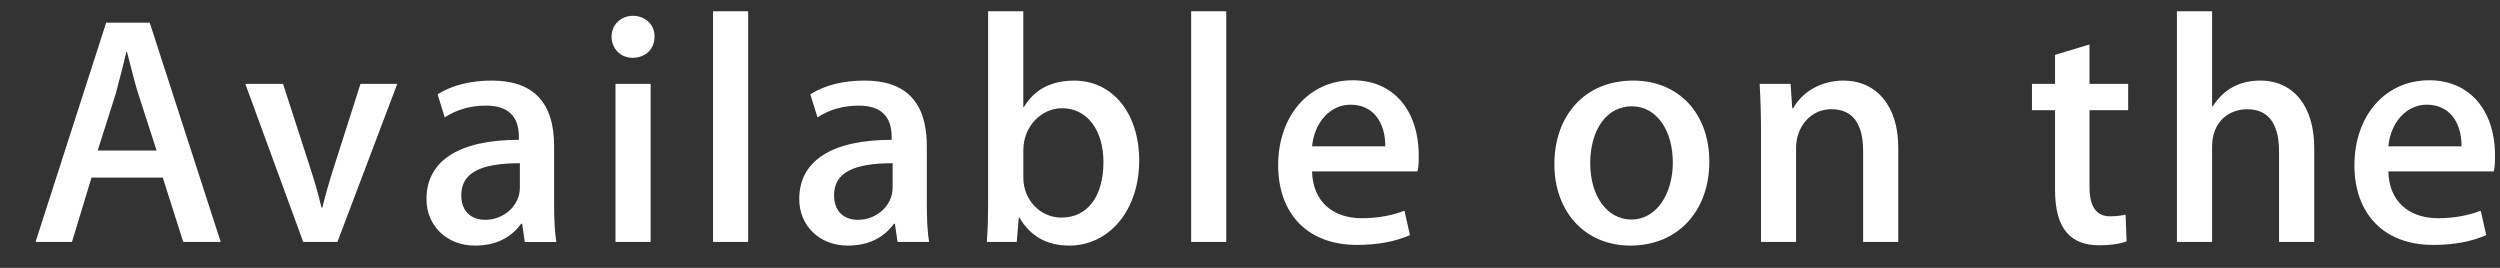 <svg width="56" height="6" viewBox="0 0 56 6" fill="none" xmlns="http://www.w3.org/2000/svg">
<rect x="0" y="0" width="56" height="6" fill="#333333" stroke="none"/>
<path d="M4.944 5.42H4.105L3.646 3.978H2.05L1.612 5.42H0.796L2.378 0.508H3.354L4.944 5.42ZM3.508 3.372L3.093 2.089C3.049 1.958 2.969 1.652 2.845 1.164H2.83C2.779 1.375 2.706 1.681 2.596 2.089L2.188 3.372H3.508ZM8.899 1.878L7.558 5.42H6.792L5.495 1.878H6.34L6.946 3.751C7.048 4.065 7.135 4.364 7.2 4.647H7.222C7.281 4.393 7.368 4.094 7.477 3.751L8.075 1.878H8.899ZM11.755 5.42L11.696 5.012H11.674C11.434 5.341 11.084 5.501 10.639 5.501C10.006 5.501 9.553 5.056 9.553 4.458C9.553 3.584 10.311 3.132 11.623 3.132V3.066C11.623 2.6 11.376 2.366 10.887 2.366C10.537 2.366 10.231 2.454 9.962 2.629L9.802 2.112C10.13 1.907 10.538 1.805 11.019 1.805C11.945 1.805 12.412 2.294 12.412 3.271V4.575C12.412 4.933 12.427 5.21 12.463 5.421L11.755 5.42ZM11.645 3.656C10.77 3.656 10.333 3.868 10.333 4.37C10.333 4.742 10.559 4.924 10.872 4.924C11.273 4.924 11.645 4.618 11.645 4.203V3.656ZM14.165 1.295C13.903 1.295 13.699 1.09 13.699 0.821C13.699 0.551 13.91 0.354 14.18 0.354C14.45 0.354 14.668 0.551 14.661 0.821C14.661 1.105 14.457 1.295 14.165 1.295ZM14.574 5.42H13.787V1.878H14.574V5.42ZM16.759 5.42H15.972V0.253H16.759V5.42ZM20.105 5.42L20.046 5.012H20.024C19.784 5.341 19.434 5.501 18.989 5.501C18.355 5.501 17.903 5.056 17.903 4.458C17.903 3.584 18.661 3.132 19.973 3.132V3.066C19.973 2.6 19.725 2.366 19.237 2.366C18.887 2.366 18.581 2.454 18.312 2.629L18.151 2.111C18.479 1.907 18.887 1.805 19.369 1.805C20.294 1.805 20.761 2.293 20.761 3.27V4.575C20.761 4.932 20.777 5.209 20.811 5.42H20.105V5.42ZM19.995 3.656C19.12 3.656 18.683 3.868 18.683 4.37C18.683 4.742 18.909 4.924 19.222 4.924C19.623 4.924 19.995 4.618 19.995 4.203V3.656ZM23.95 5.501C23.448 5.501 23.077 5.289 22.836 4.874H22.82L22.775 5.42H22.105C22.127 5.136 22.134 4.815 22.134 4.466V0.253H22.922V2.397H22.937C23.17 2.003 23.548 1.806 24.067 1.806C24.92 1.806 25.518 2.535 25.518 3.599C25.518 4.699 24.854 5.501 23.95 5.501ZM23.79 2.424C23.337 2.424 22.923 2.818 22.923 3.365V3.984C22.923 4.472 23.295 4.874 23.777 4.874C24.366 4.874 24.717 4.393 24.717 3.628C24.716 2.913 24.351 2.424 23.79 2.424ZM27.468 5.42H26.682V0.253H27.468V5.42ZM31.753 3.839H29.39C29.406 4.509 29.849 4.888 30.506 4.888C30.855 4.888 31.176 4.829 31.46 4.72L31.583 5.267C31.248 5.413 30.854 5.486 30.395 5.486C29.287 5.486 28.631 4.786 28.631 3.7C28.631 2.614 29.302 1.798 30.306 1.798C31.21 1.798 31.779 2.469 31.779 3.482C31.782 3.62 31.776 3.744 31.753 3.839ZM31.031 3.278C31.031 2.731 30.754 2.345 30.251 2.345C29.799 2.345 29.443 2.738 29.39 3.278H31.031ZM36.524 5.501C35.489 5.501 34.818 4.728 34.818 3.679C34.818 2.585 35.503 1.805 36.583 1.805C37.602 1.805 38.289 2.541 38.289 3.621C38.289 4.728 37.581 5.501 36.524 5.501ZM36.554 2.381C35.985 2.381 35.621 2.913 35.621 3.656C35.621 4.385 35.993 4.917 36.547 4.917C37.1 4.917 37.471 4.349 37.471 3.641C37.472 2.92 37.108 2.381 36.554 2.381ZM42.52 5.42H41.734V3.386C41.734 2.76 41.494 2.446 41.02 2.446C40.553 2.446 40.232 2.847 40.232 3.314V5.42H39.446V2.891C39.446 2.578 39.437 2.242 39.416 1.878H40.109L40.146 2.424H40.167C40.378 2.046 40.809 1.805 41.29 1.805C42.032 1.805 42.521 2.373 42.521 3.299V5.42H42.52ZM47.671 2.469H46.805V4.189C46.805 4.626 46.957 4.845 47.263 4.845C47.402 4.845 47.519 4.83 47.613 4.808L47.635 5.406C47.481 5.465 47.276 5.494 47.023 5.494C46.403 5.494 46.033 5.151 46.033 4.255V2.469H45.516V1.878H46.033V1.229L46.805 0.996V1.878H47.671V2.469ZM51.839 5.42H51.051V3.401C51.051 2.768 50.811 2.447 50.337 2.447C49.929 2.447 49.551 2.724 49.551 3.285V5.42H48.763V0.253H49.551V2.381H49.566C49.814 1.995 50.171 1.805 50.63 1.805C51.38 1.805 51.839 2.387 51.839 3.314V5.42ZM55.861 3.839H53.499C53.514 4.509 53.957 4.888 54.614 4.888C54.965 4.888 55.284 4.829 55.568 4.72L55.692 5.267C55.356 5.413 54.962 5.486 54.503 5.486C53.395 5.486 52.739 4.786 52.739 3.7C52.739 2.614 53.411 1.798 54.415 1.798C55.318 1.798 55.888 2.469 55.888 3.482C55.891 3.62 55.883 3.744 55.861 3.839ZM55.139 3.278C55.139 2.731 54.863 2.345 54.36 2.345C53.907 2.345 53.551 2.738 53.499 3.278H55.139Z" fill="white"/>
</svg>
